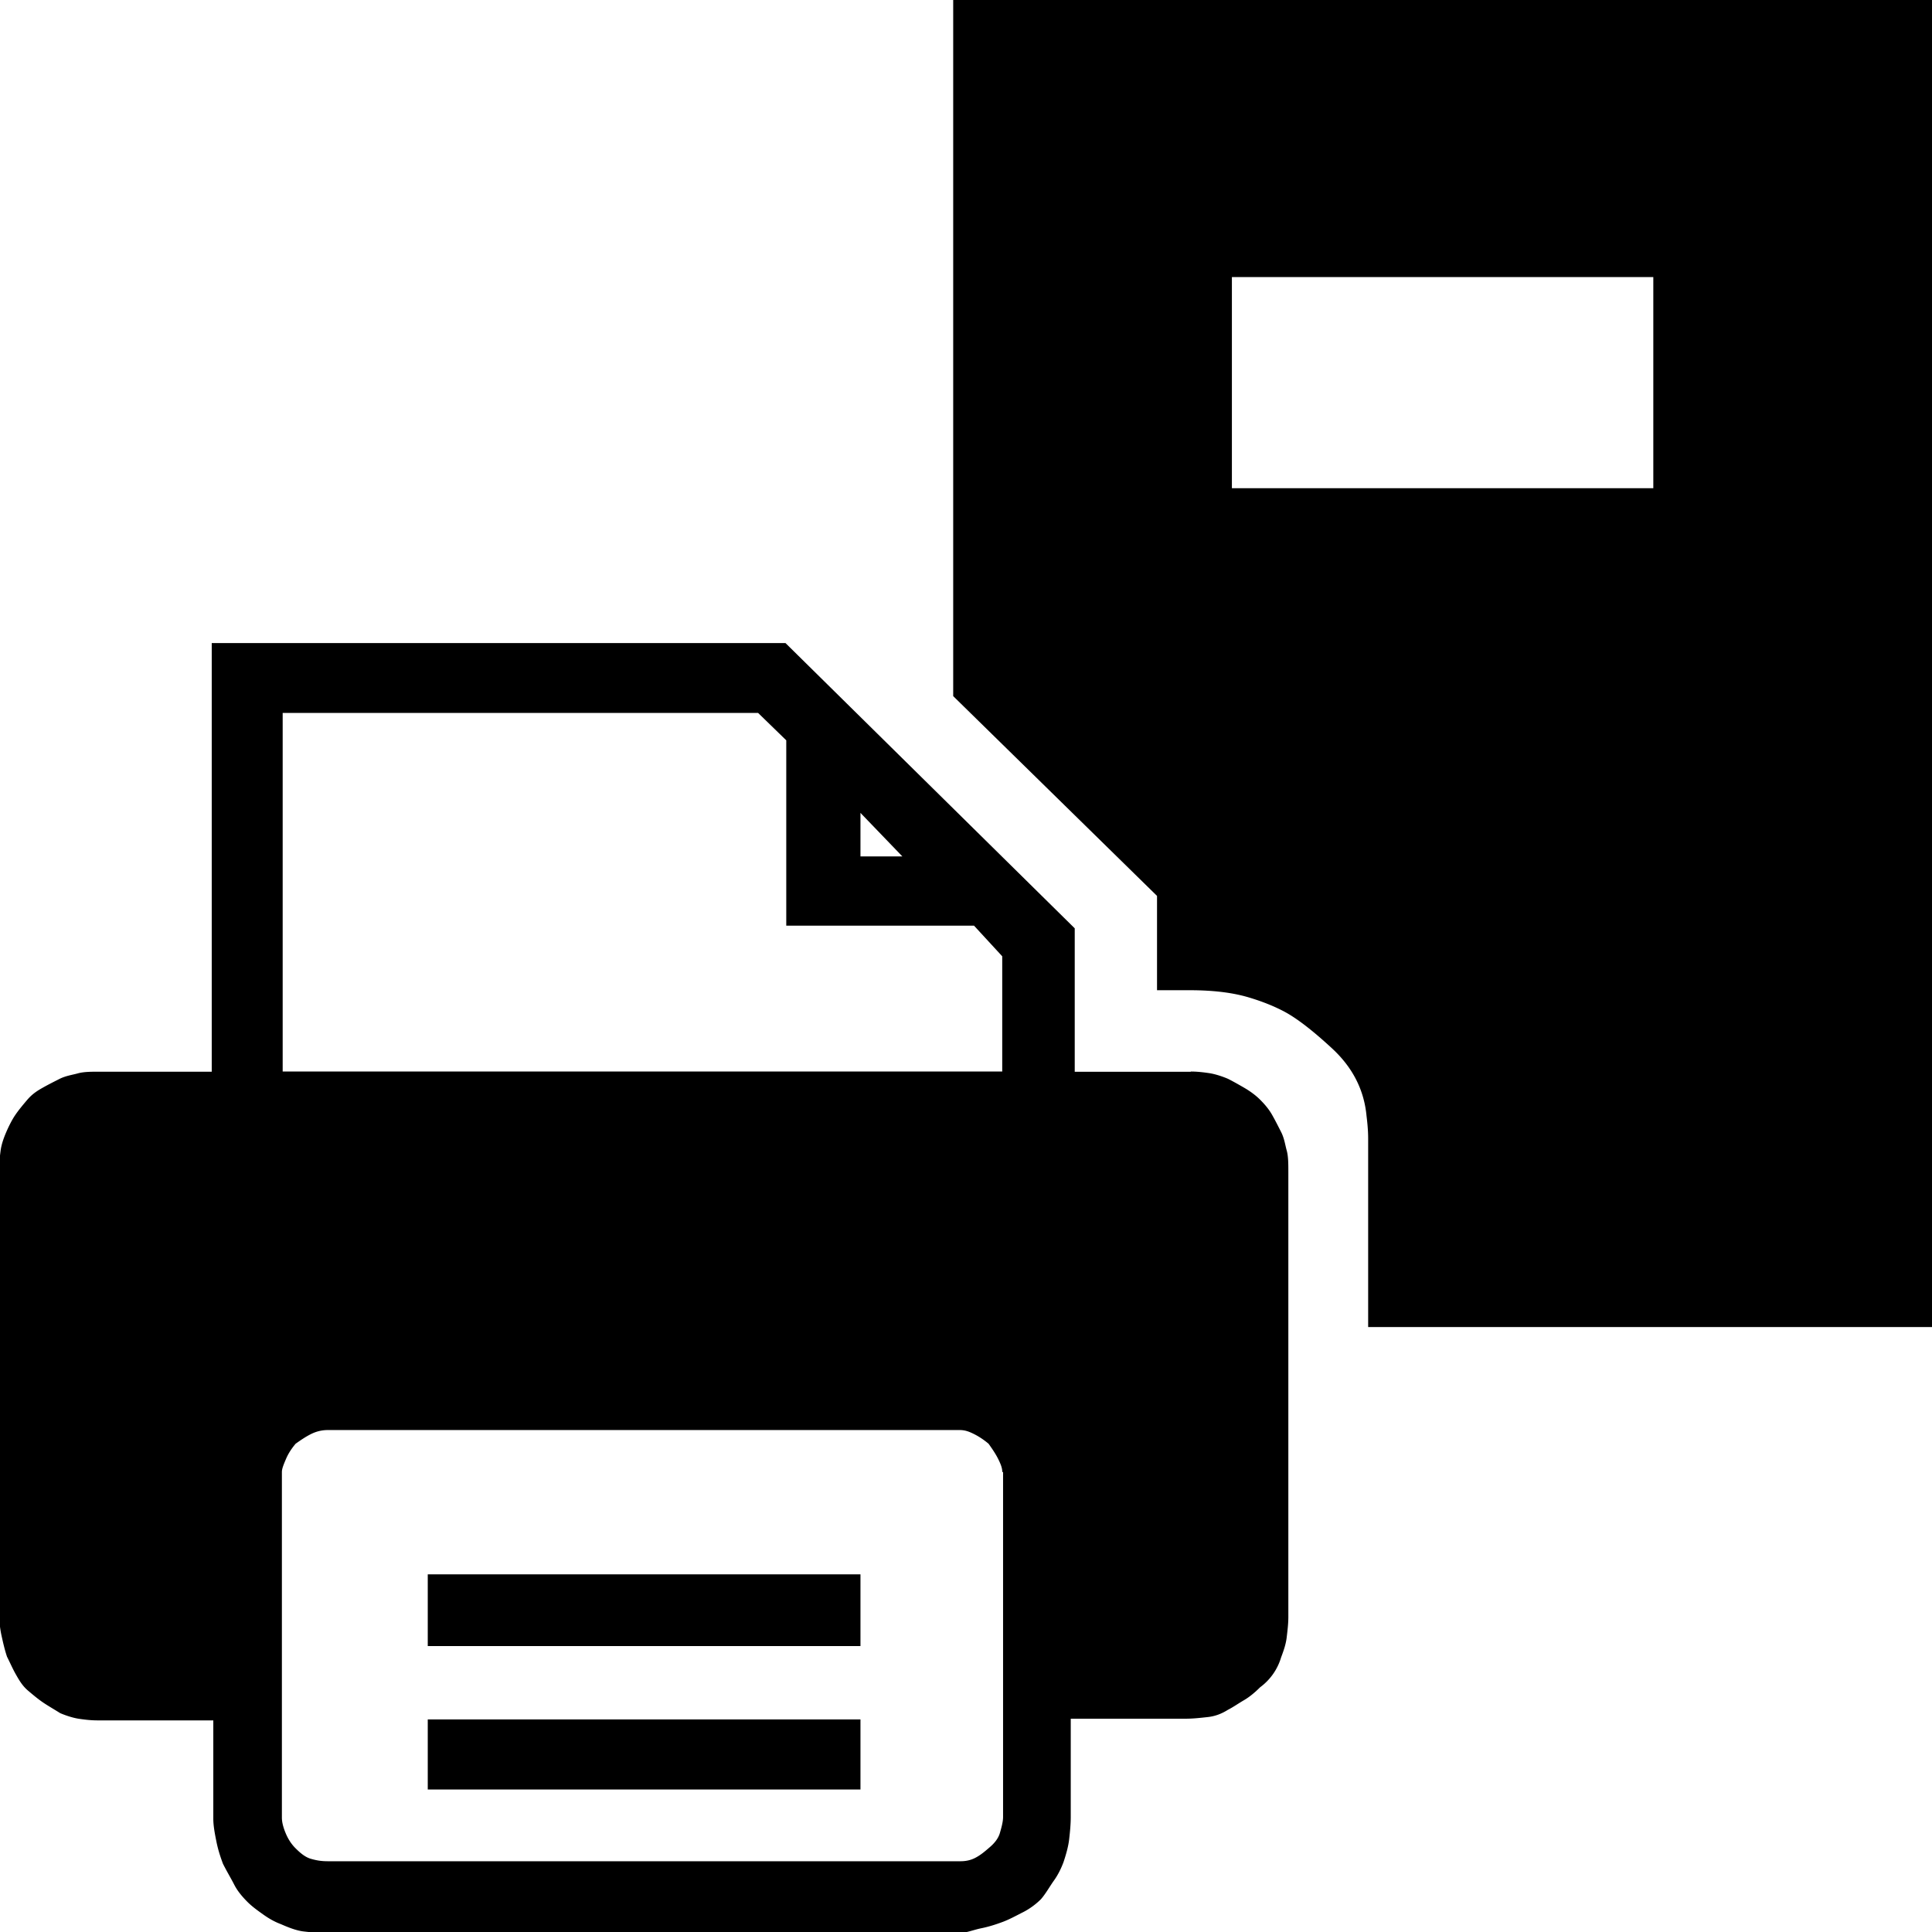 <svg xmlns="http://www.w3.org/2000/svg" viewBox="0 0 32 32"><path d="M19.724 17.748c.107 0 .214.013.307.027s.214.053.307.093c.08.04.174.093.267.147s.187.12.267.2.147.16.2.254.093.174.147.28.067.214.093.307.027.214.027.347v7.381c0 .107-.013.214-.027.334s-.053.227-.093.334a.948.948 0 0 1-.347.494c-.08.08-.174.16-.267.214s-.187.12-.267.16c-.107.067-.214.107-.334.12s-.24.027-.36.027h-1.909v1.628c0 .12-.013.254-.027.374s-.053.254-.093.374c-.04.107-.093.214-.16.307s-.133.214-.214.307c-.08.08-.187.16-.294.214s-.227.12-.334.16-.227.08-.36.107-.254.08-.374.08H5.429c-.147 0-.28-.013-.4-.027s-.254-.067-.374-.12c-.107-.04-.2-.093-.294-.16s-.187-.133-.267-.214-.16-.174-.214-.28-.12-.214-.187-.347c-.04-.107-.08-.227-.107-.36s-.053-.267-.053-.387v-1.628H1.611c-.107 0-.214-.013-.307-.027s-.214-.053-.307-.093c-.107-.067-.2-.12-.28-.174s-.16-.12-.254-.2-.147-.174-.2-.267-.093-.187-.147-.294c-.04-.12-.067-.24-.093-.36s-.04-.267-.04-.414v-7.26c0-.12.013-.24.027-.347s.053-.214.093-.307.093-.2.147-.28.12-.16.2-.254.16-.147.254-.2.173-.093.28-.147.214-.067.307-.093.214-.027.307-.027h1.909v-7.1h9.503l4.791 4.725v2.376h1.922zm-15.042 0H16.6v-1.909l-.467-.507h-3.11v-3.07l-.467-.454H4.682v5.939zm11.919 6.633c0-.067-.027-.133-.067-.214s-.093-.16-.16-.254c-.08-.067-.16-.12-.24-.16s-.147-.067-.24-.067H5.43c-.107 0-.2.027-.28.067s-.16.093-.254.16c-.067.08-.12.16-.16.254s-.067.16-.067.214v5.726c0 .08.027.174.067.267s.093.174.16.24c.08.08.16.147.254.174s.173.04.28.04h10.477c.08 0 .16-.013.24-.053s.147-.093.24-.174c.08-.067.147-.147.174-.24s.053-.187.053-.267v-5.712zm-2.349 2.883v-1.188H7.085v1.188h7.167zm0 2.376v-1.161H7.085v1.161h7.167zm0-16.176v.721h.694l-.694-.721zm1.535-1.935l3.377 3.31v1.562h.534c.4 0 .721.04.988.12s.44.16.547.214c.214.107.48.307.827.627s.534.694.574 1.121c.027.214.027.334.027.387v3.11h9.356V-.015H15.788V11.53zm11.597-3.443h-6.98V4.589h6.98v3.497z"/></svg>